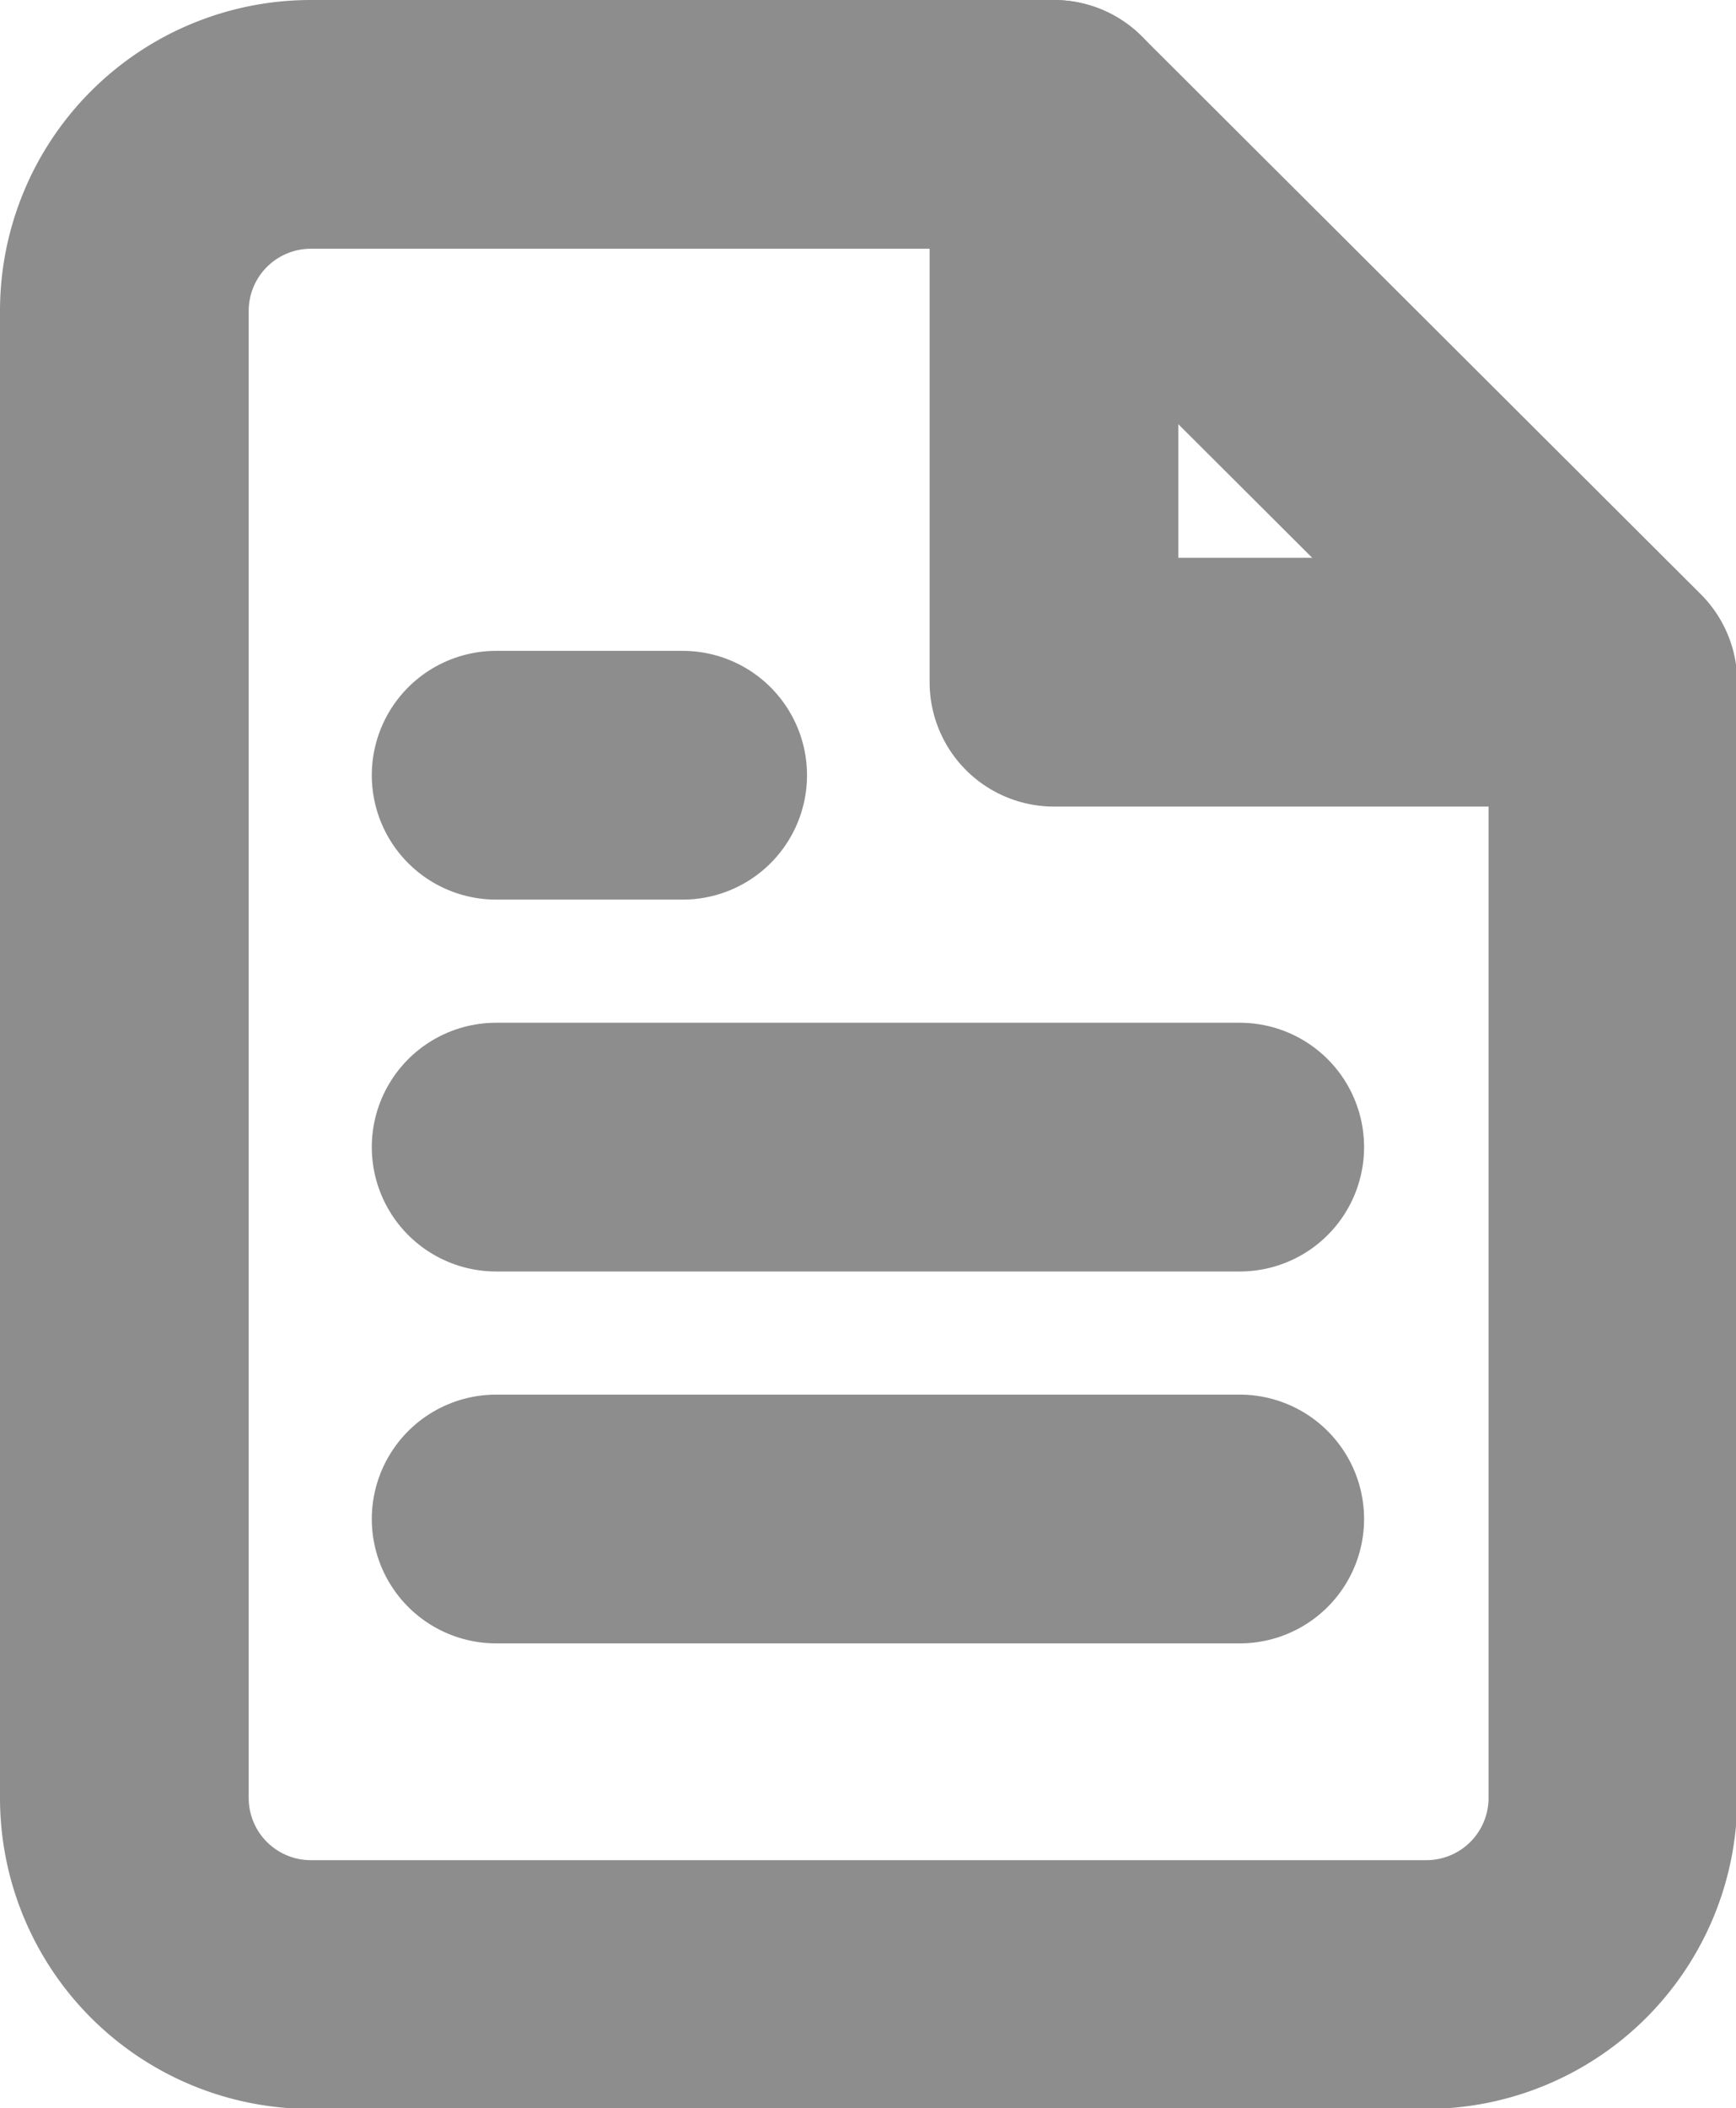 <svg xmlns="http://www.w3.org/2000/svg" width="13.961" height="16.951" viewBox="0 0 13.961 16.951"><defs><style>.a{fill:none;stroke:#8d8d8d;stroke-linecap:round;stroke-linejoin:round;stroke-width:2px;}</style></defs><g transform="translate(-5 -2)"><path class="a" d="M13.476,3H7.5A1.5,1.5,0,0,0,6,4.5V16.456a1.5,1.5,0,0,0,1.5,1.5h8.971a1.5,1.5,0,0,0,1.5-1.5V7.485Z"/><path class="a" d="M21,3V7.485h4.485" transform="translate(-7.524)"/><path class="a" d="M17.98,19.5H12" transform="translate(-3.01 -8.277)"/><path class="a" d="M17.98,25.5H12" transform="translate(-3.01 -11.287)"/><path class="a" d="M13.5,13.5H12" transform="translate(-3.01 -5.267)"/></g></svg>